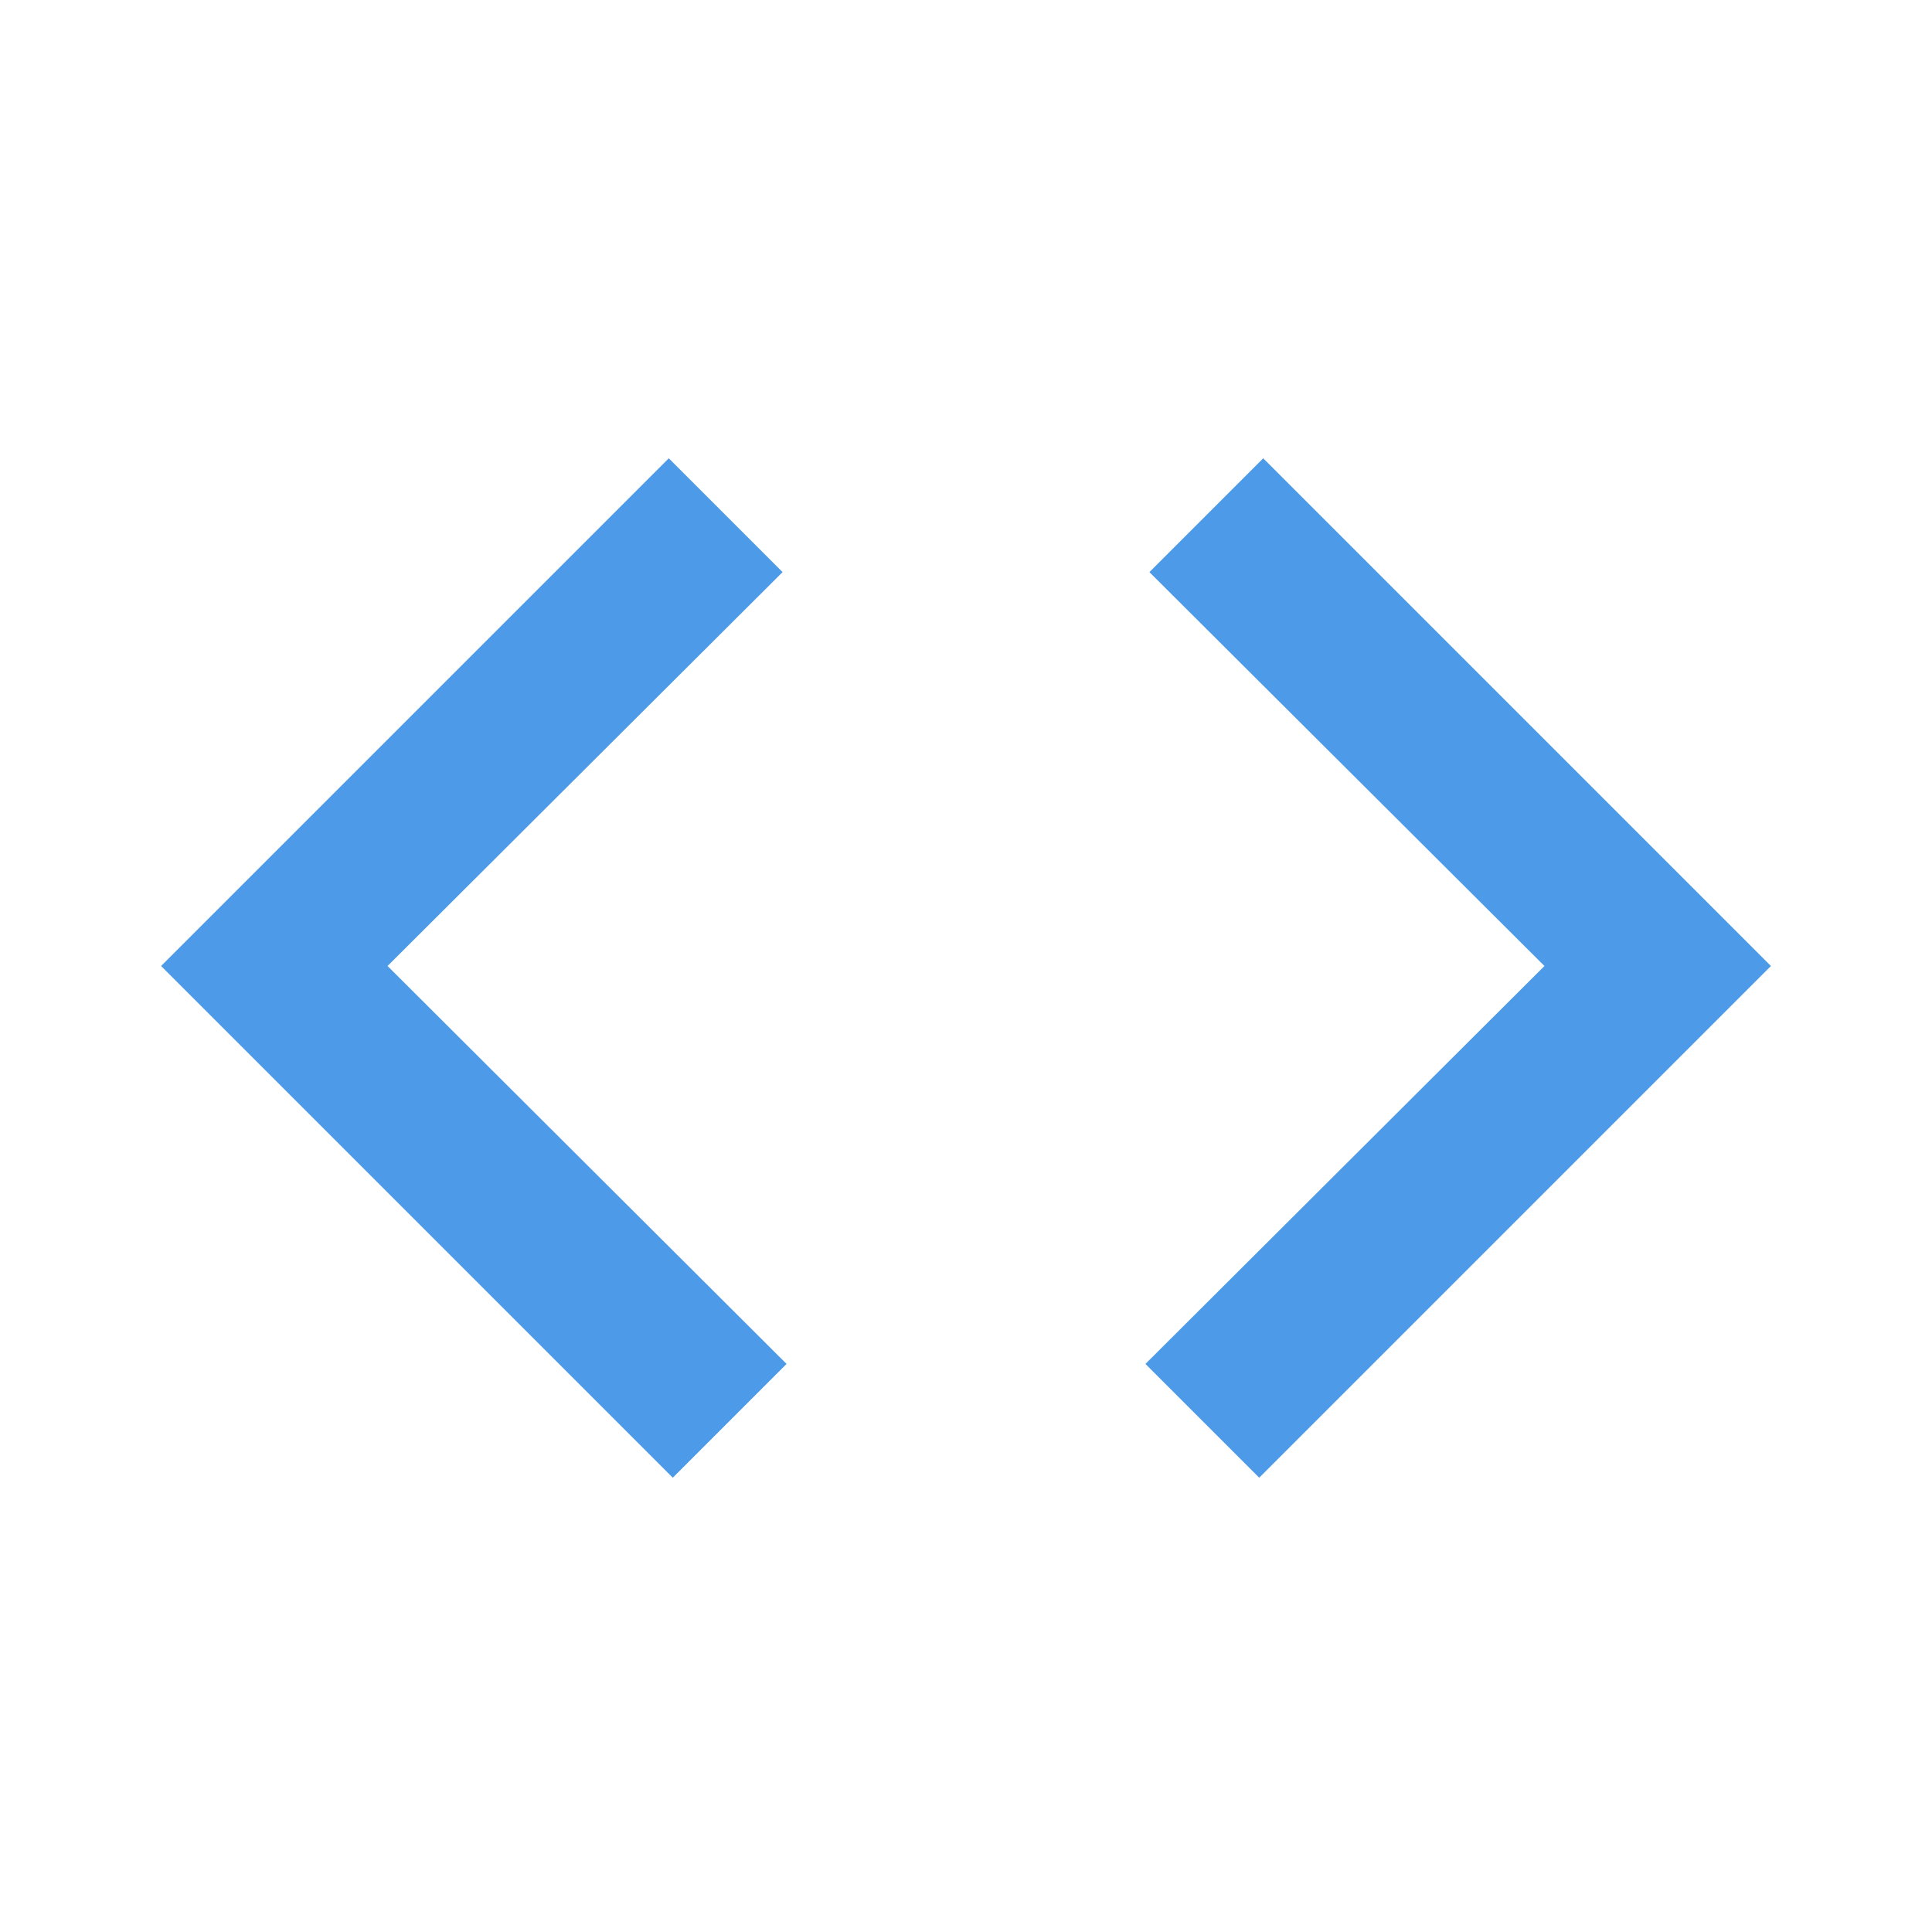 <!-- Generated by IcoMoon.io -->
<svg version="1.1" xmlns="http://www.w3.org/2000/svg" width="32" height="32" viewBox="0 0 32 32">
<title>code_html_icon</title>
<path fill="#4c9ae8" d="M20.857 24.476l-1.885-1.885 6.609-6.591-6.543-6.524 1.885-1.885 8.409 8.409-8.476 8.476z"></path>
<path fill="#4c9ae8" d="M11.143 24.476l1.885-1.885-6.609-6.591 6.543-6.524-1.885-1.885-8.409 8.409 8.476 8.476z"></path>
</svg>
